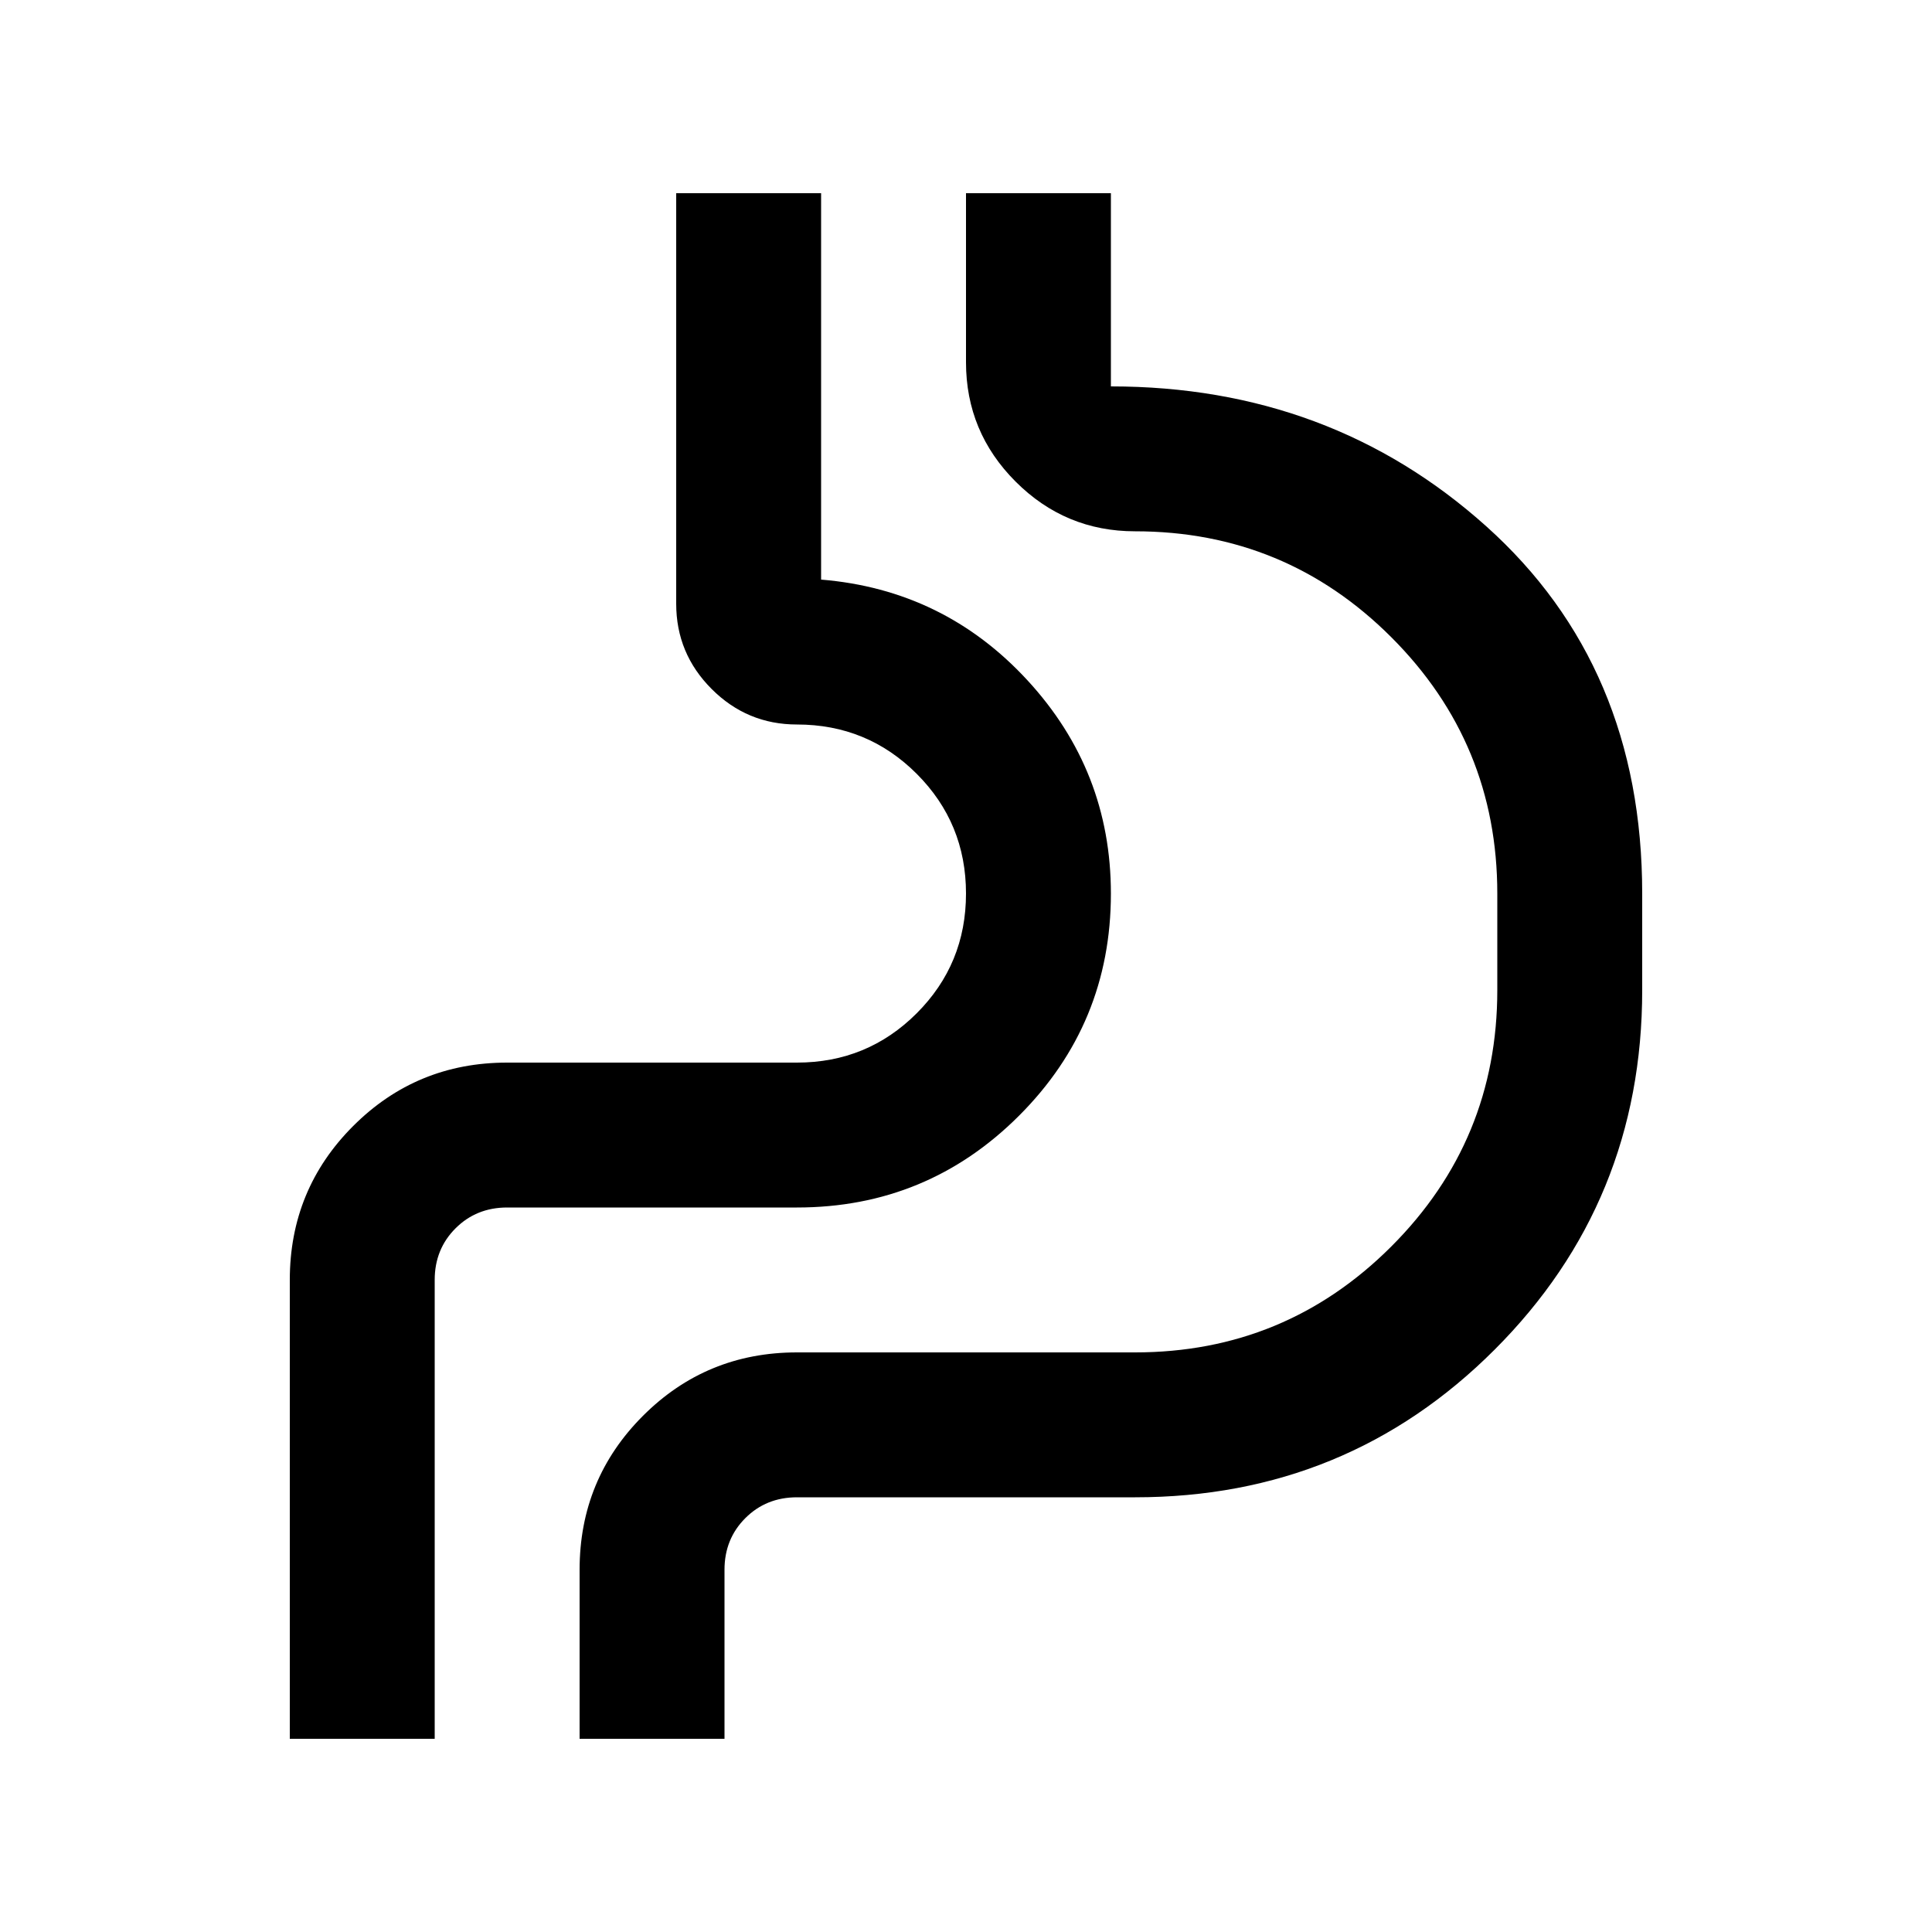 <svg xmlns="http://www.w3.org/2000/svg" height="20" viewBox="0 -960 960 960" width="20"><path d="M144-96v-228q0-45 31.5-76.5T252-432h144q35 0 59.5-24.5T480-516q0-35-24.5-59.5T396-600q-24.75 0-42.37-17.63Q336-635.25 336-660v-204h72v192q61 5 102.5 50T552-516q0 64.74-45.63 110.37Q460.74-360 396-360H252q-15.3 0-25.65 10.35Q216-339.3 216-324v228h-72Zm216 0h-72v-84q0-45 31.5-76.5T396-288h168q74.7 0 127.35-52.65Q744-393.3 744-468v-48q0-74.7-52.65-127.35Q638.7-696 564-696q-34.65 0-59.33-24.67Q480-745.35 480-780v-84h72v96q109 0 186.5 69.5T816-516v48q0 105.3-73.35 178.65Q669.3-216 564-216H396q-15.3 0-25.65 10.35Q360-195.3 360-180v84Zm-144 0v-228q0-15.3 10.35-25.65Q236.7-360 252-360h144q64.74 0 110.37-45.63Q552-451.26 552-516q0-61-41.5-106T408-672v-192 192q61 5 102.5 50T552-516q0 64.74-45.63 110.37Q460.74-360 396-360H252q-15.3 0-25.65 10.35Q216-339.3 216-324v228Z"/></svg>